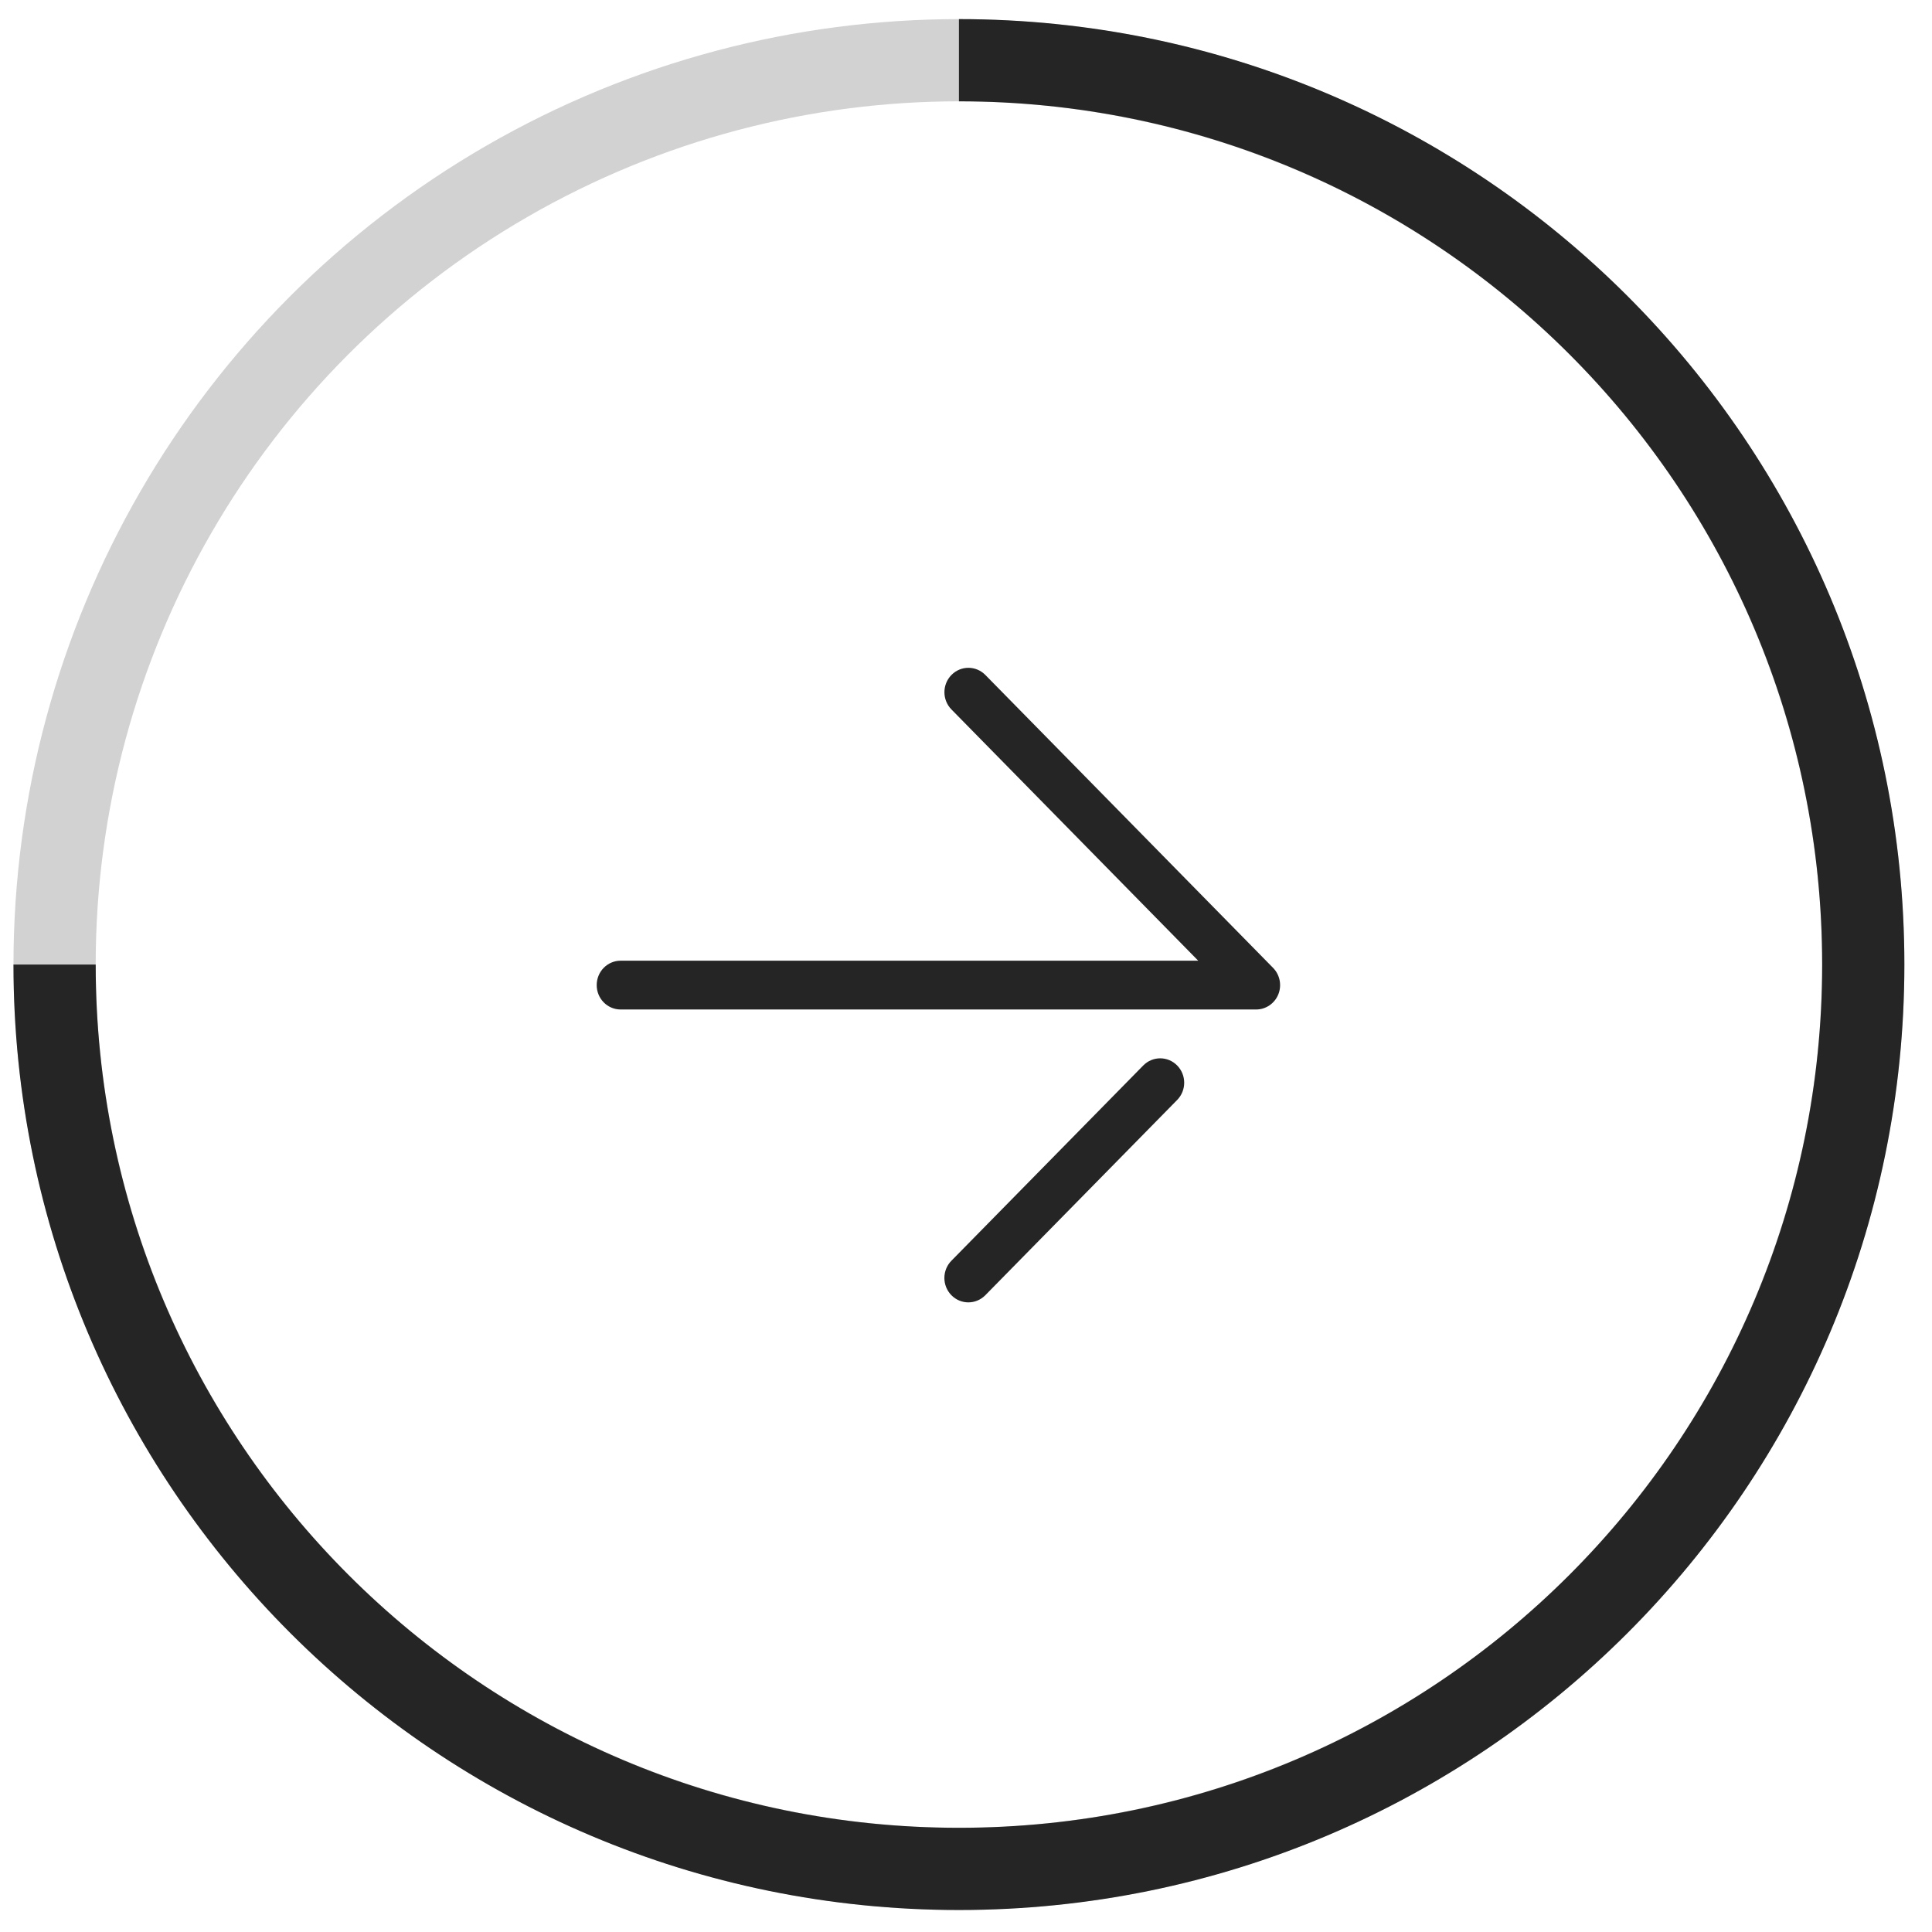 <svg width="47" height="47" viewBox="0 0 47 47" fill="none" xmlns="http://www.w3.org/2000/svg">
<circle cx="23" cy="23" r="22" transform="matrix(-1 0 0 1 46.328 0.465)" stroke="#D2D2D2" stroke-width="2"/>
<path d="M1.328 23.465C1.328 35.615 11.178 45.465 23.328 45.465C35.478 45.465 45.328 35.615 45.328 23.465C45.328 11.315 35.478 1.465 23.328 1.465" stroke="#252525" stroke-width="2"/>
<g clip-path="url(#clip0_36_421)">
<path d="M15.099 24.558H30.558C30.793 24.558 31.006 24.414 31.097 24.192C31.187 23.97 31.137 23.715 30.97 23.545L23.971 16.42C23.742 16.188 23.374 16.188 23.146 16.42C22.918 16.652 22.918 17.027 23.146 17.259L29.149 23.371H15.099C14.776 23.371 14.516 23.637 14.516 23.965C14.516 24.293 14.776 24.558 15.099 24.558Z" fill="#252525"/>
<path d="M23.557 31.683C23.706 31.683 23.856 31.625 23.97 31.509L28.637 26.759C28.865 26.527 28.865 26.152 28.637 25.92C28.409 25.688 28.04 25.688 27.812 25.92L23.145 30.67C22.917 30.902 22.917 31.277 23.145 31.509C23.259 31.625 23.408 31.683 23.557 31.683Z" fill="#252525"/>
</g>
<defs>
<clipPath id="clip0_36_421">
<rect width="19" height="19" fill="white" transform="matrix(-1 0 0 1 32.328 14.465)"/>
</clipPath>
</defs>
</svg>
